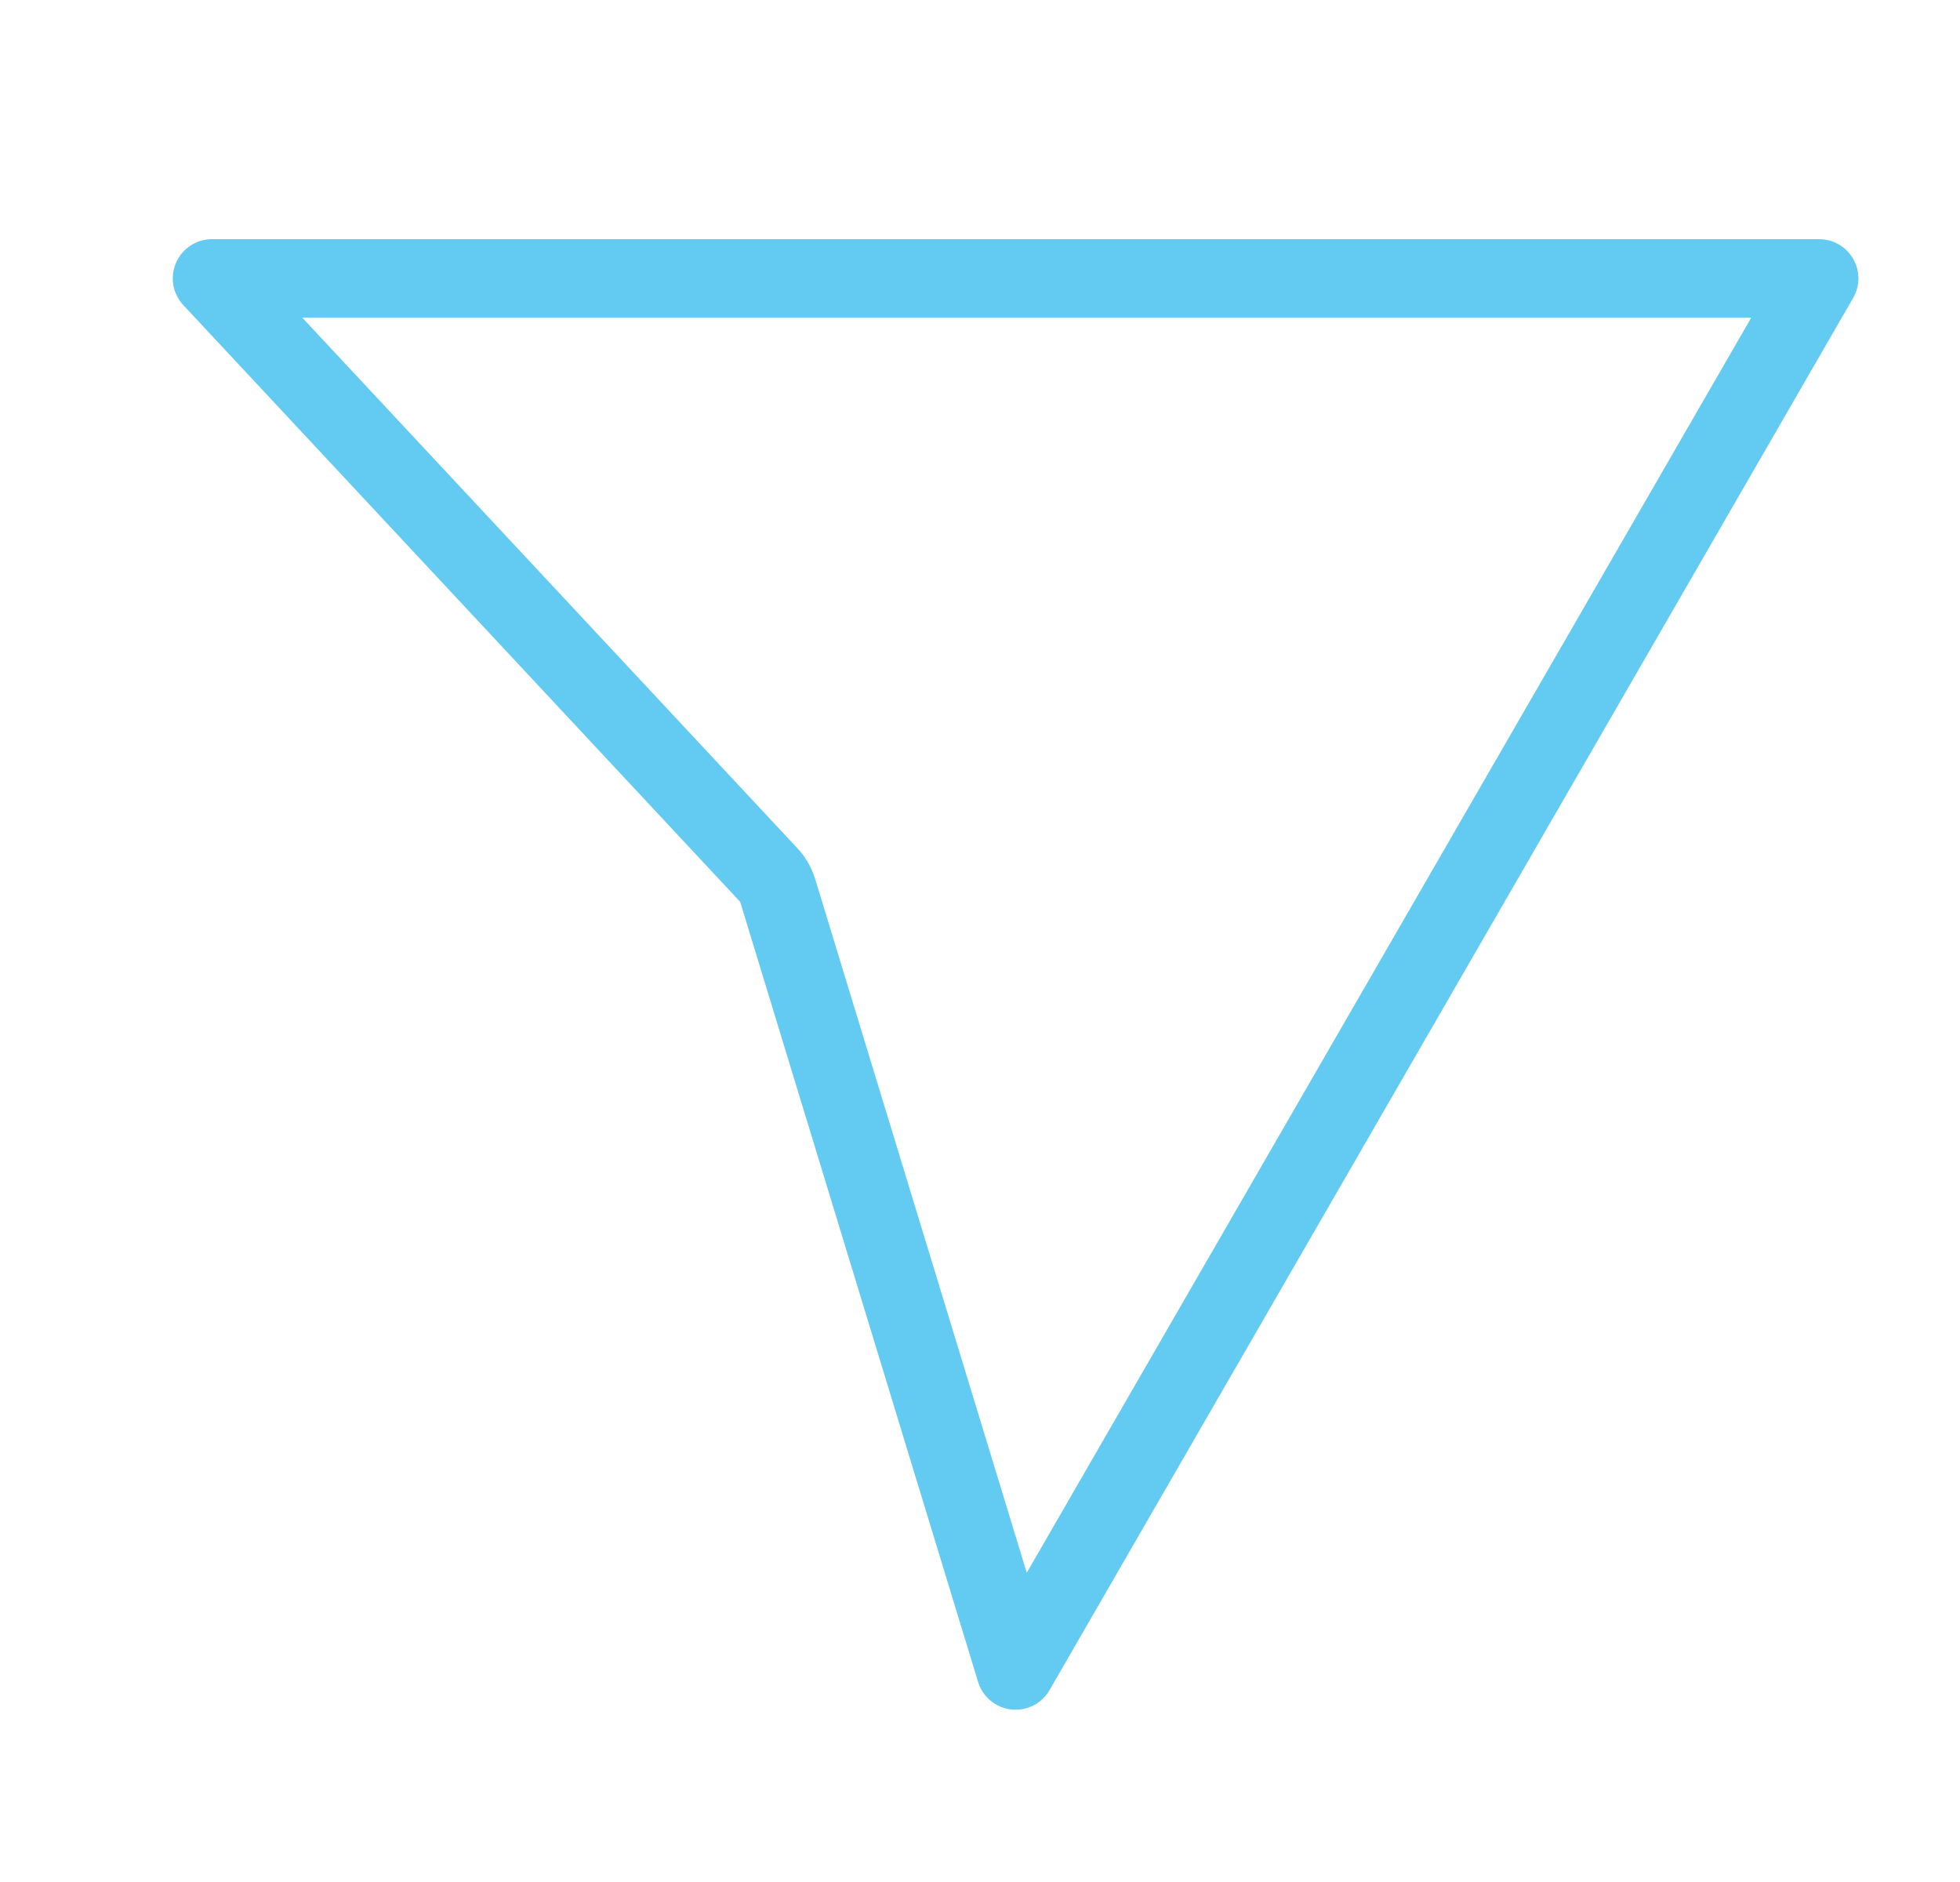 <svg width="25" height="24" viewBox="0 0 25 24" fill="none" xmlns="http://www.w3.org/2000/svg">
<g clip-path="url(#clip0_157_476)">
<path d="M23.204 3.55L12.954 21.303L9.919 11.354C9.896 11.281 9.858 11.214 9.806 11.159L2.704 3.55L23.204 3.55Z" stroke="#63CBF2" stroke-linejoin="round"/>
</g>
<defs>
<clipPath id="clip0_157_476">
<rect width="24" height="24" fill="white" transform="translate(0.94)"/>
</clipPath>
</defs>
</svg>
